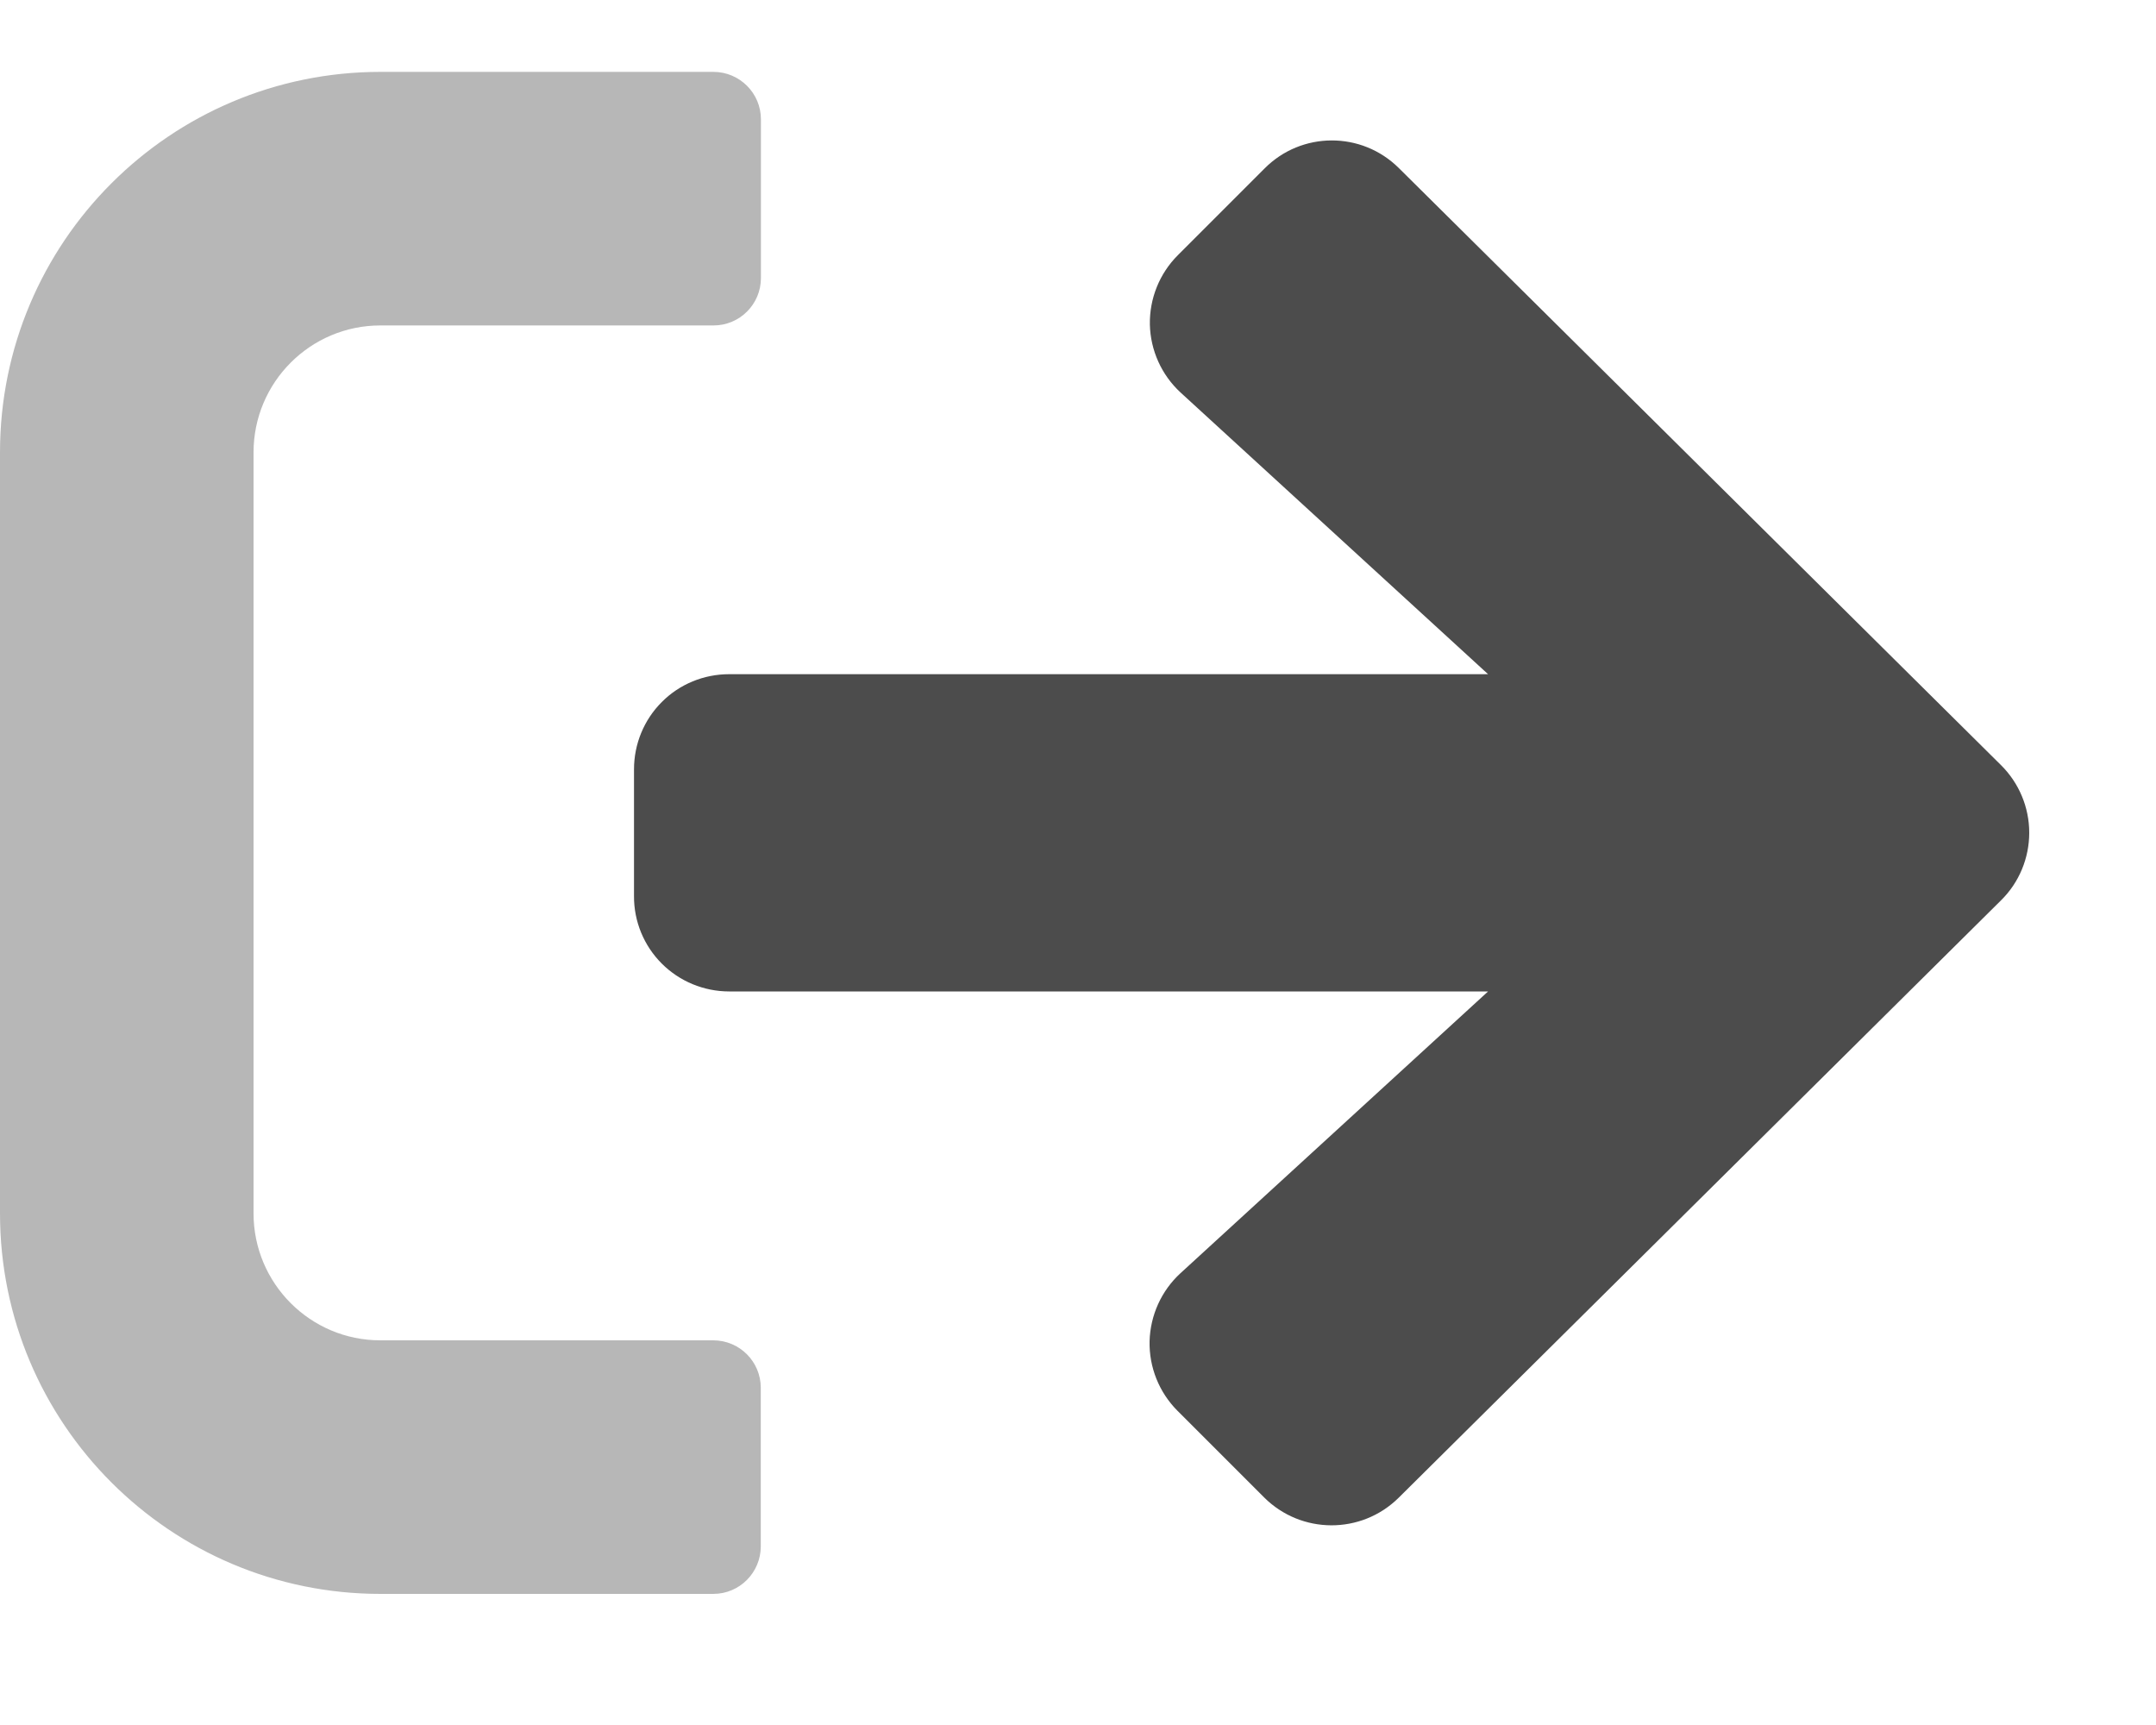 <svg xmlns="http://www.w3.org/2000/svg" width="15" height="12" viewBox="0 0 15 12">
    <defs>
        <filter id="99l73cm63a">
            <feColorMatrix in="SourceGraphic" values="0 0 0 0 0 0 0 0 0 0.529 0 0 0 0 1 0 0 0 1 0"/>
        </filter>
    </defs>
    <g fill="none" fill-rule="evenodd" opacity=".7">
        <g>
            <g>
                <g>
                    <g filter="url(#99l73cm63a)" transform="translate(-217 -511) translate(16 325) translate(180 44) translate(21 140)">
                        <g fill="#000" fill-rule="nonzero">
                            <path d="M4.963 10.588H2.647C1.185 10.588 0 9.403 0 7.941V2.647C0 1.185 1.185 0 2.647 0h2.316c.183 0 .331.148.331.33v1.104c0 .183-.148.33-.33.33H2.646c-.487 0-.882.396-.882.883v5.294c0 .487.395.883.882.883h2.316c.183 0 .331.148.331.33v1.103c0 .183-.148.331-.33.331z" opacity=".4" transform="translate(0 2.5)"/>
                            <path d="M9.733.67l4.189 4.153c.125.124.196.293.196.47 0 .176-.07.346-.196.47L9.73 9.92c-.26.256-.677.254-.935-.003l-.604-.604c-.127-.128-.197-.302-.193-.483.005-.18.082-.351.215-.473l2.14-1.96h-5.28c-.176 0-.345-.07-.469-.194s-.194-.293-.193-.469v-.882c0-.176.069-.344.193-.468.124-.125.293-.194.469-.194h5.28l-2.14-1.96c-.132-.122-.209-.293-.213-.473-.003-.18.067-.354.194-.481l.604-.604c.257-.259.675-.26.934-.003z" transform="translate(0 2.5)"/>
                        </g>
                    </g>
                </g>
            </g>
        </g>
    </g>
</svg>
